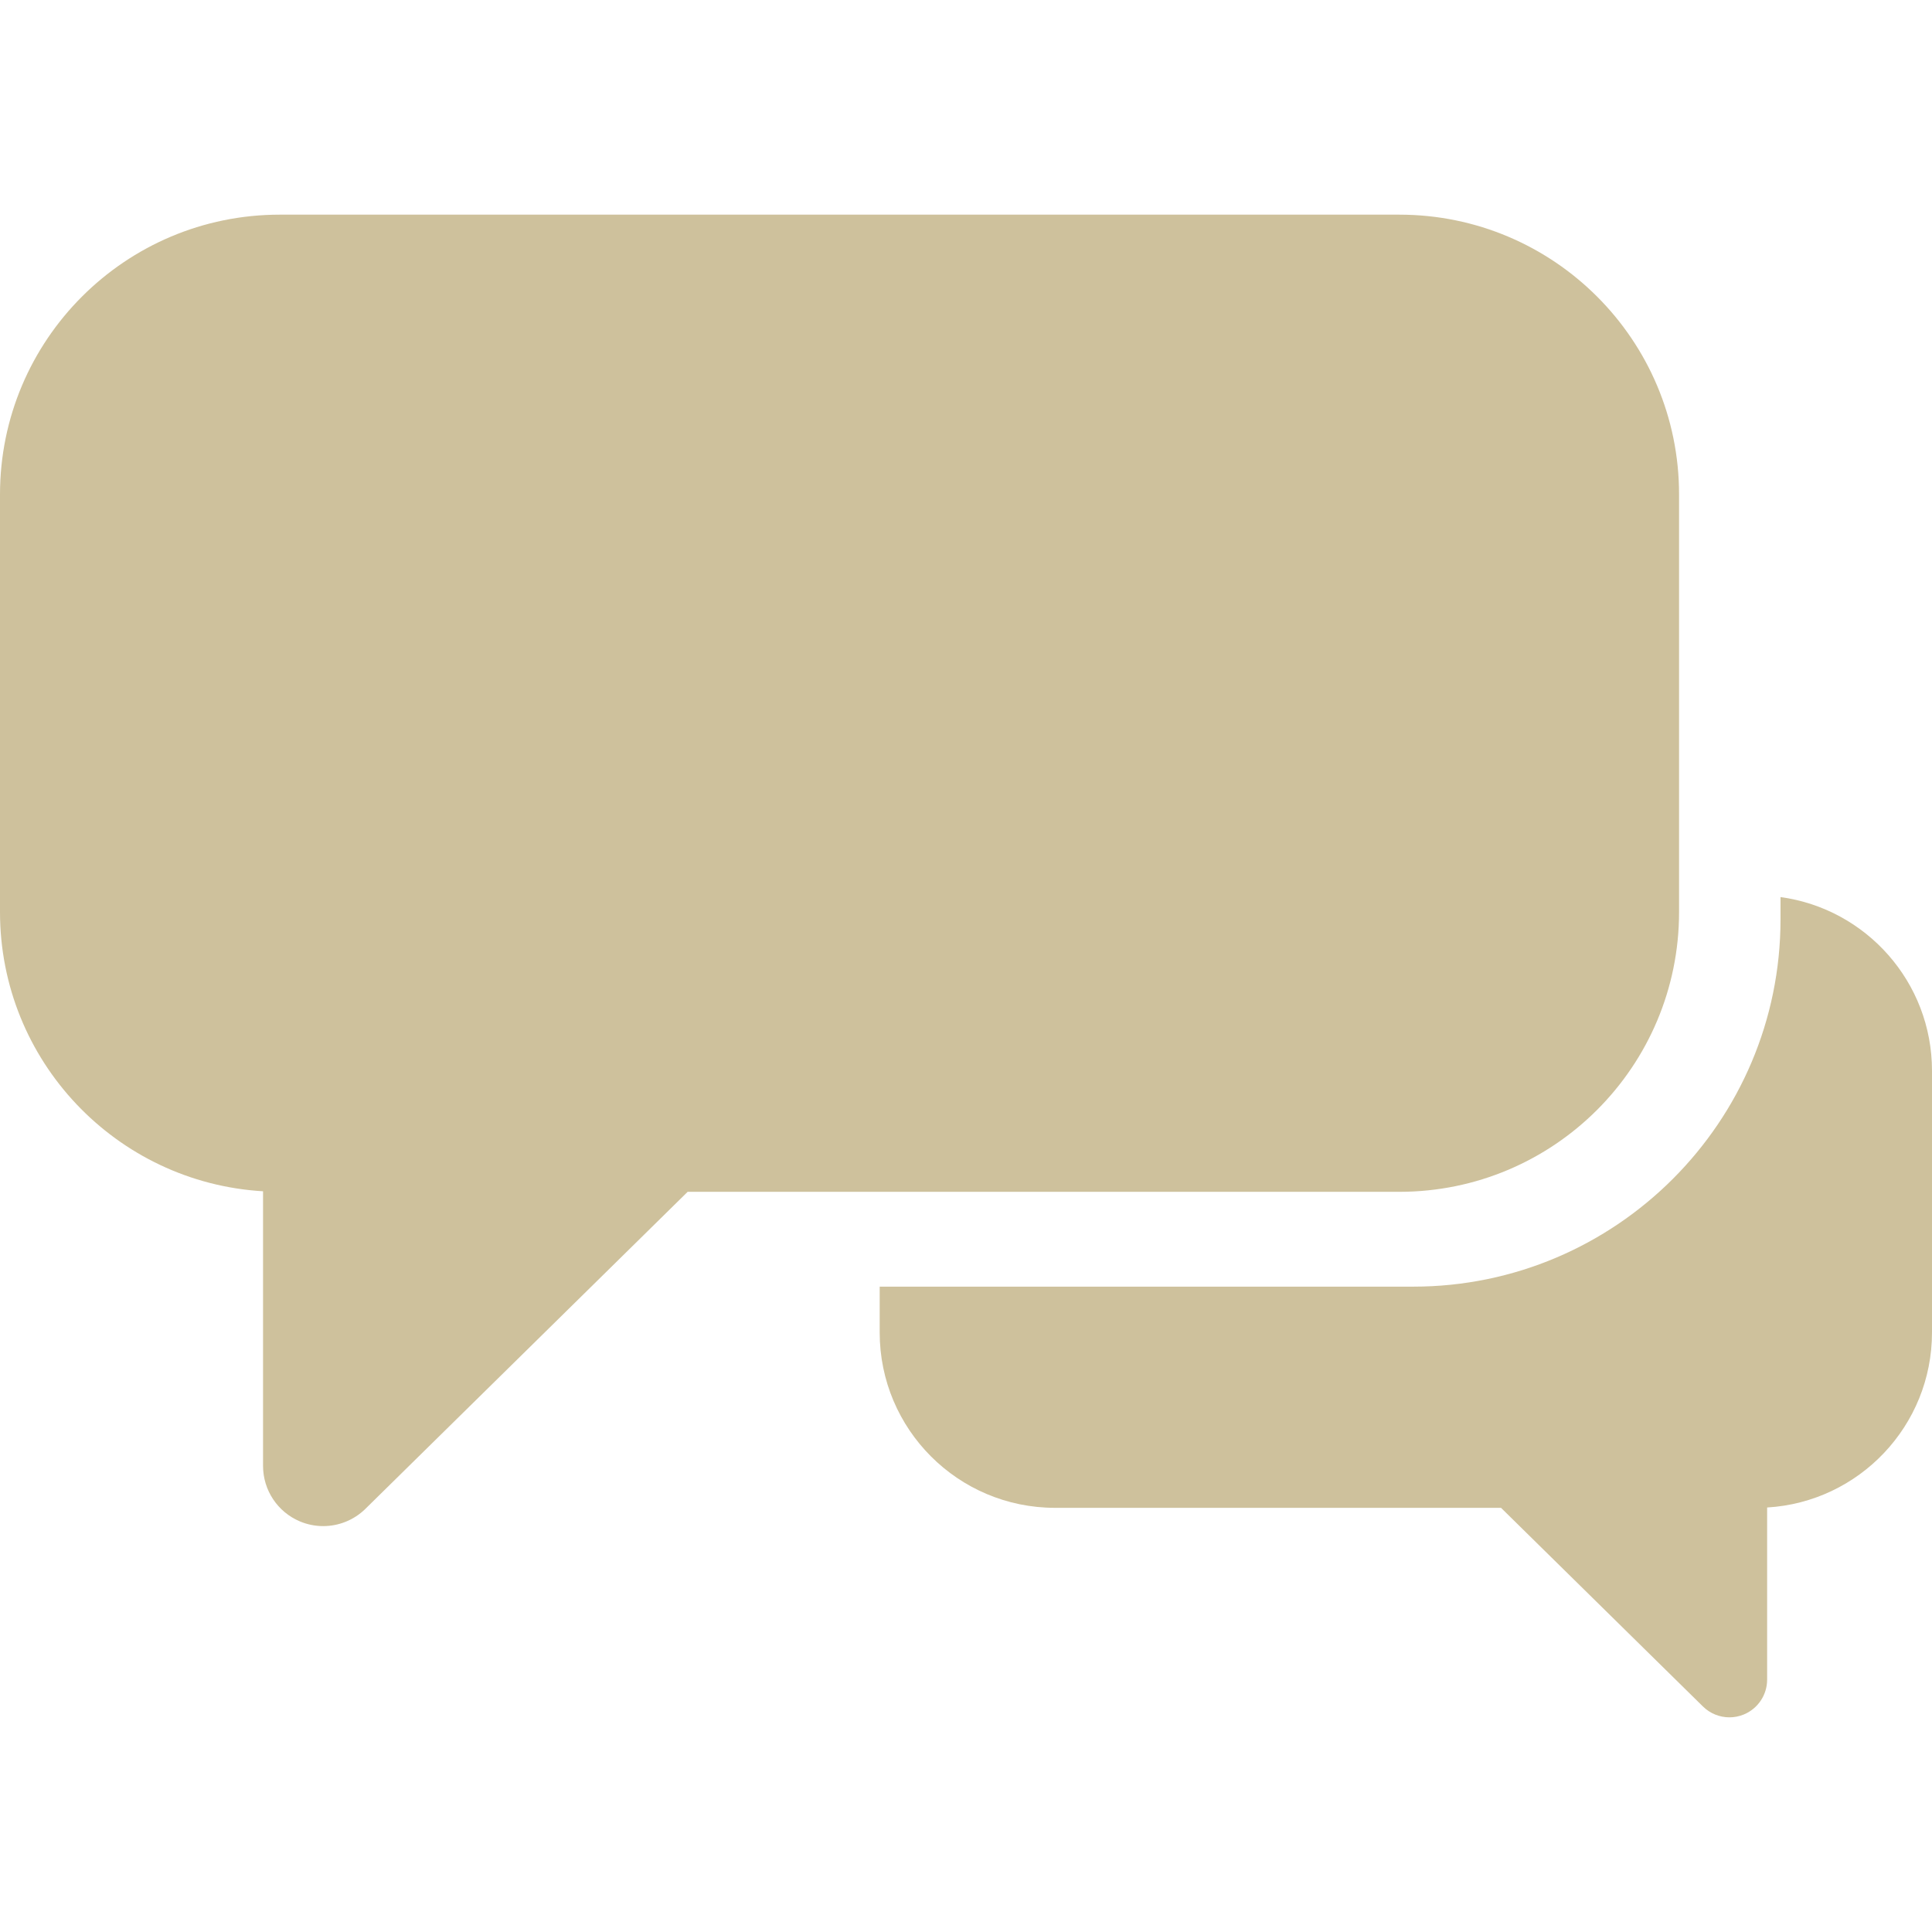 <?xml version="1.0"?>
<!DOCTYPE svg PUBLIC "-//W3C//DTD SVG 1.1//EN" "http://www.w3.org/Graphics/SVG/1.1/DTD/svg11.dtd">
<svg version="1.1" id="Capa_1" xmlns="http://www.w3.org/2000/svg" xmlns:xlink="http://www.w3.org/1999/xlink" x="0px" y="0px"
width="20px" height="20px" viewBox="0 0 441.6 441.6" style="enable-background:new 0 0 441.6 441.6;" xml:space="preserve"
>
<g>
	<g fill="#cec19c">
		<path d="M406.975,205.046v5.087c0,46.294-37.663,83.958-83.958,83.958H201.071v10.472c0,22.139,17.946,40.084,40.083,40.084
			h101.938l46.158,45.411c1.645,1.617,3.828,2.477,6.047,2.477c1.123,0,2.254-0.221,3.33-0.67c3.204-1.344,5.289-4.479,5.289-7.951
			v-39.345c21.019-1.242,37.683-18.675,37.683-40.006V244.75C441.6,224.467,426.528,207.711,406.975,205.046z"/>
		<path d="M383.787,208.459v-95.437c0-35.323-28.636-63.958-63.958-63.958H63.958C28.635,49.064,0,77.699,0,113.022v95.437
			c0,34.037,26.589,61.851,60.126,63.833v62.777c0,5.542,3.327,10.544,8.438,12.686c1.718,0.721,3.522,1.069,5.313,1.069
			c3.542,0,7.025-1.368,9.649-3.95l73.65-72.457h162.651C355.152,272.418,383.787,243.783,383.787,208.459z"/>
	</g>
</g>
</svg>
